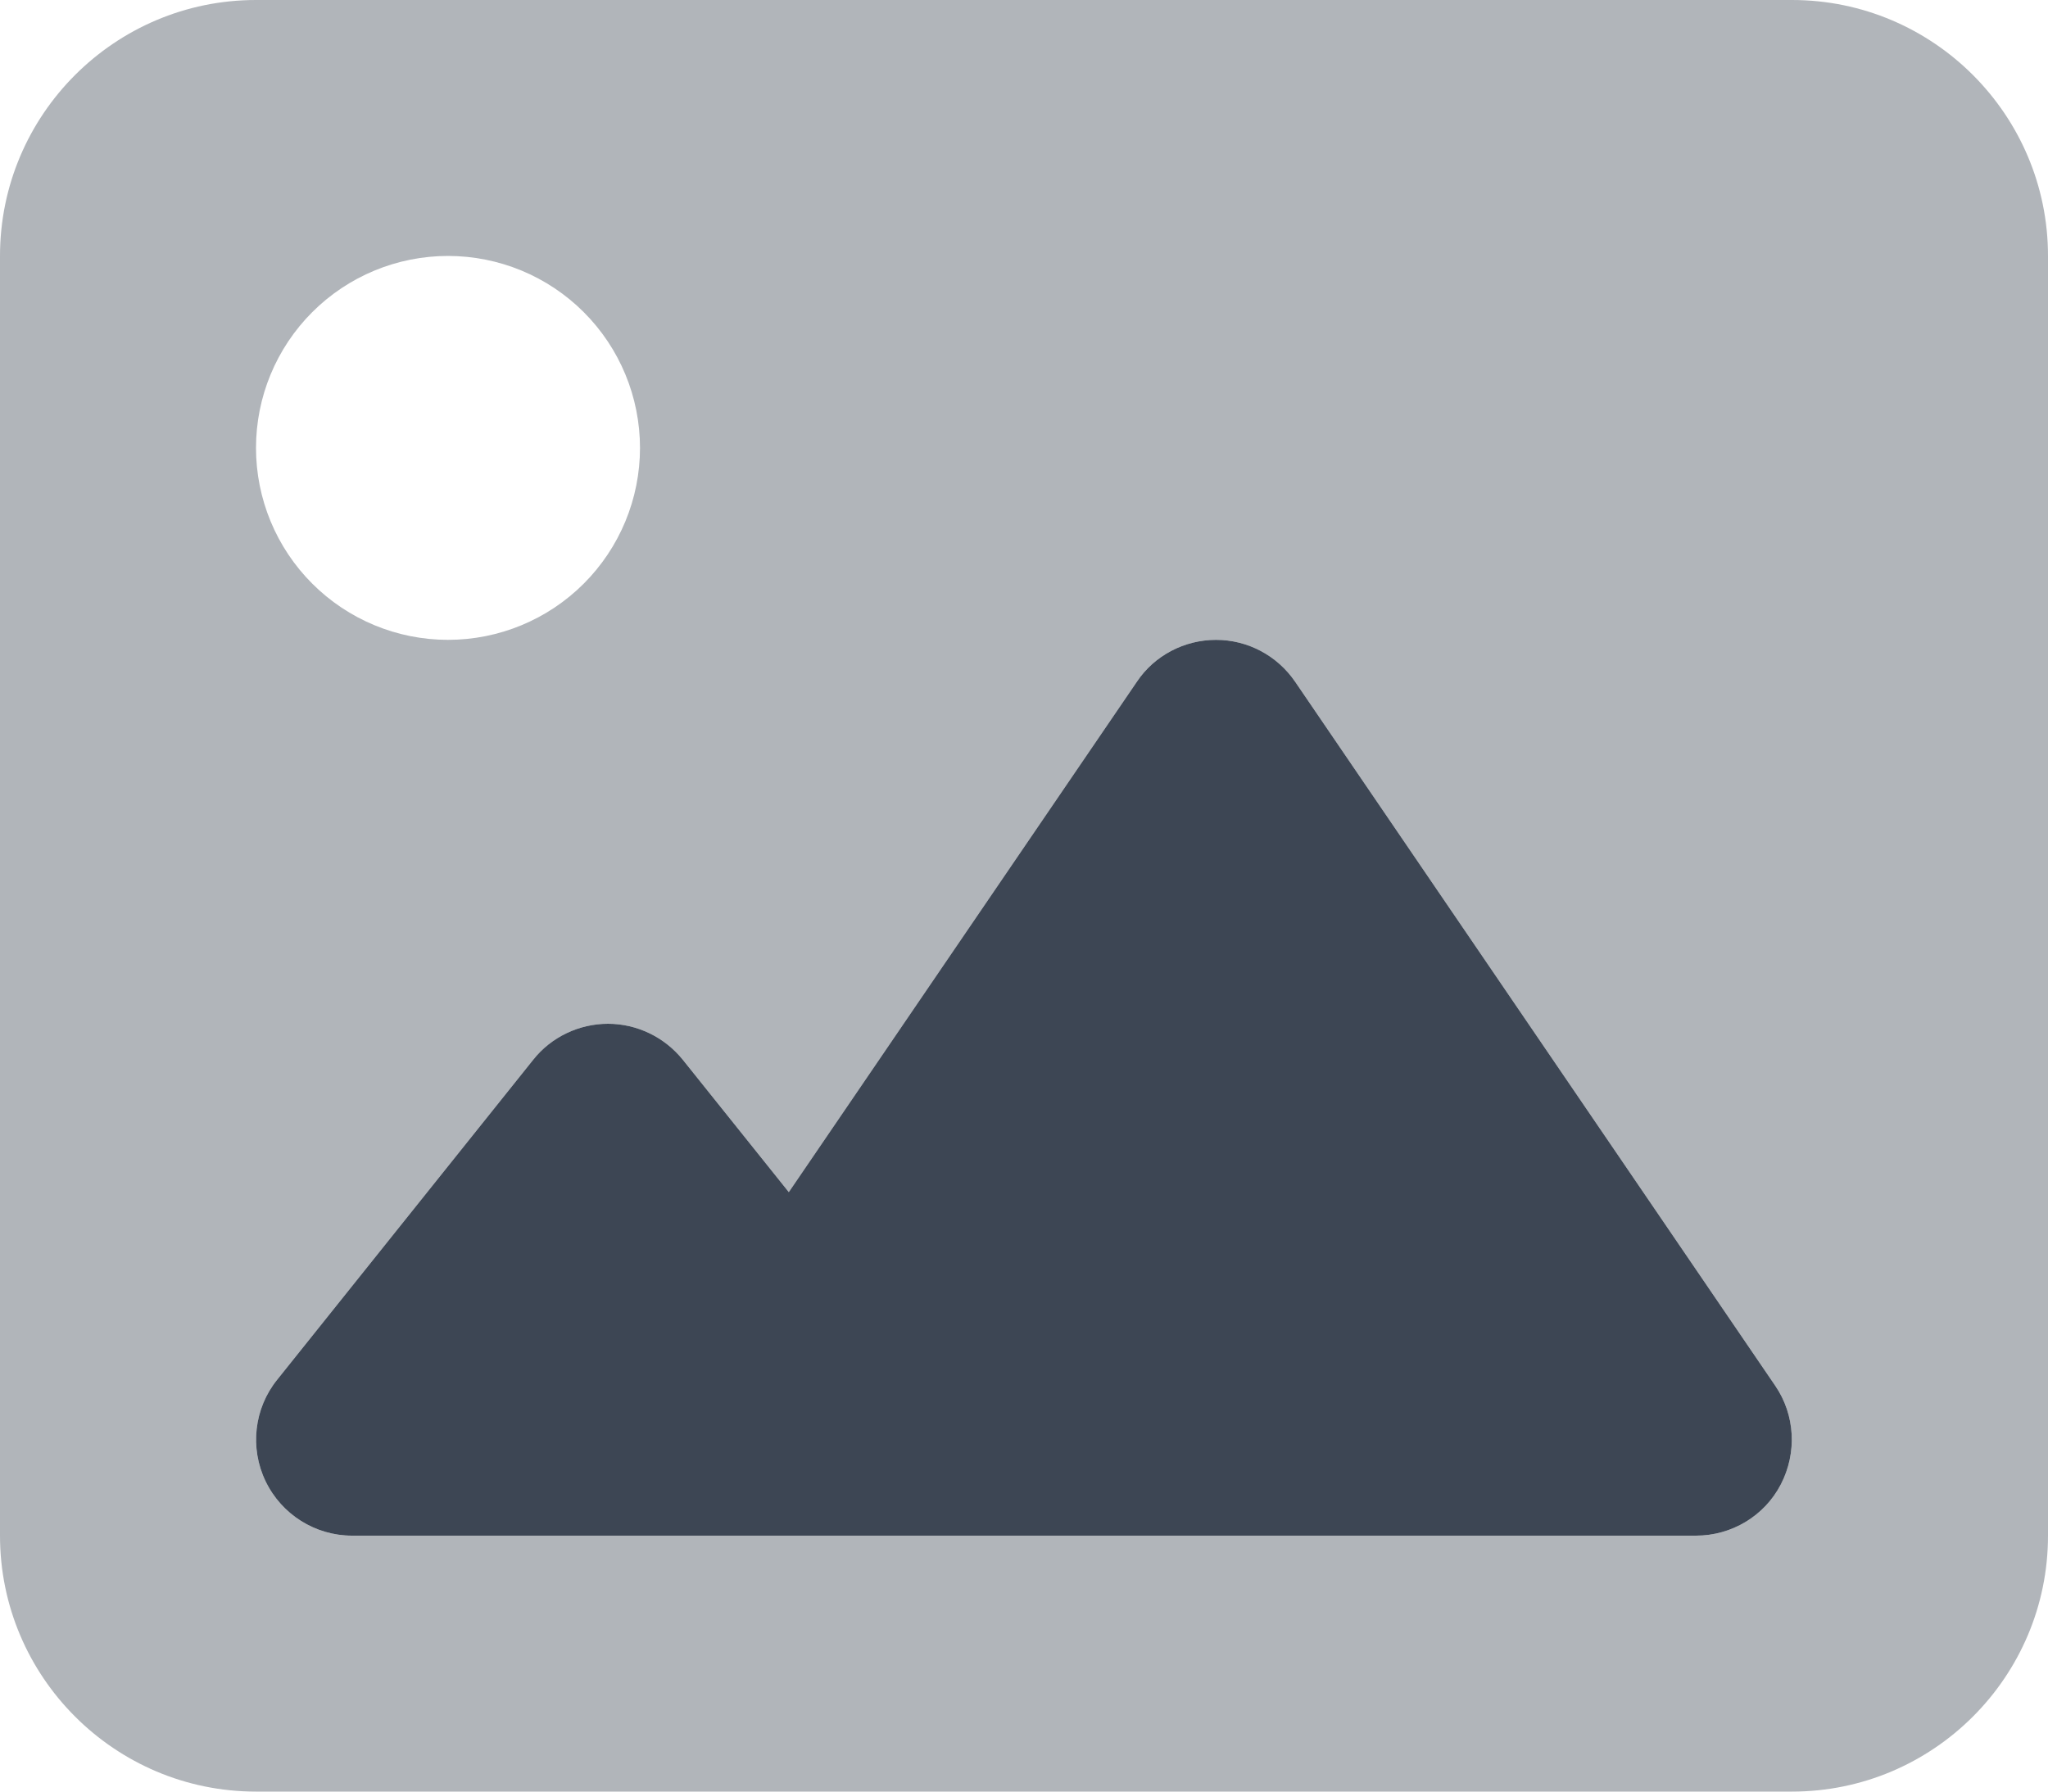 <svg width="512" height="448" viewBox="0 0 512 448" fill="none" xmlns="http://www.w3.org/2000/svg">
<path opacity="0.4" d="M0 64C0 28.7 28.7 0 64 0H448C483.3 0 512 28.7 512 64V384C512 419.3 483.3 448 448 448H64C28.7 448 0 419.3 0 384V64ZM323.8 170.5C319.3 163.9 311.9 160 304 160C296.1 160 288.6 163.9 284.2 170.5L197.2 298.1L170.7 265C166.1 259.3 159.2 256 152 256C144.8 256 137.8 259.3 133.3 265L69.3 345C63.5 352.2 62.4 362.1 66.4 370.4C70.4 378.7 78.8 384 88 384H184H216H424C432.9 384 441.1 379.1 445.2 371.2C449.3 363.3 448.8 353.8 443.8 346.5L323.8 170.5ZM112 160C124.73 160 136.939 154.943 145.941 145.941C154.943 136.939 160 124.73 160 112C160 99.27 154.943 87.061 145.941 78.059C136.939 69.057 124.73 64 112 64C99.27 64 87.061 69.057 78.059 78.059C69.057 87.061 64 99.27 64 112C64 124.73 69.057 136.939 78.059 145.941C87.061 154.943 99.27 160 112 160Z" fill="#3D4654"/>
<path d="M323.8 170.5C319.3 163.9 311.9 160 304 160C296.1 160 288.6 163.9 284.2 170.5L197.2 298.1L170.7 265C166.1 259.3 159.2 256 152 256C144.8 256 137.8 259.3 133.3 265L69.3 345C63.5 352.2 62.4 362.1 66.4 370.4C70.4 378.7 78.8 384 88 384H184H216H424C432.9 384 441.1 379.1 445.2 371.2C449.3 363.3 448.8 353.8 443.8 346.5L323.8 170.5Z" fill="#3D4654"/>
</svg>
